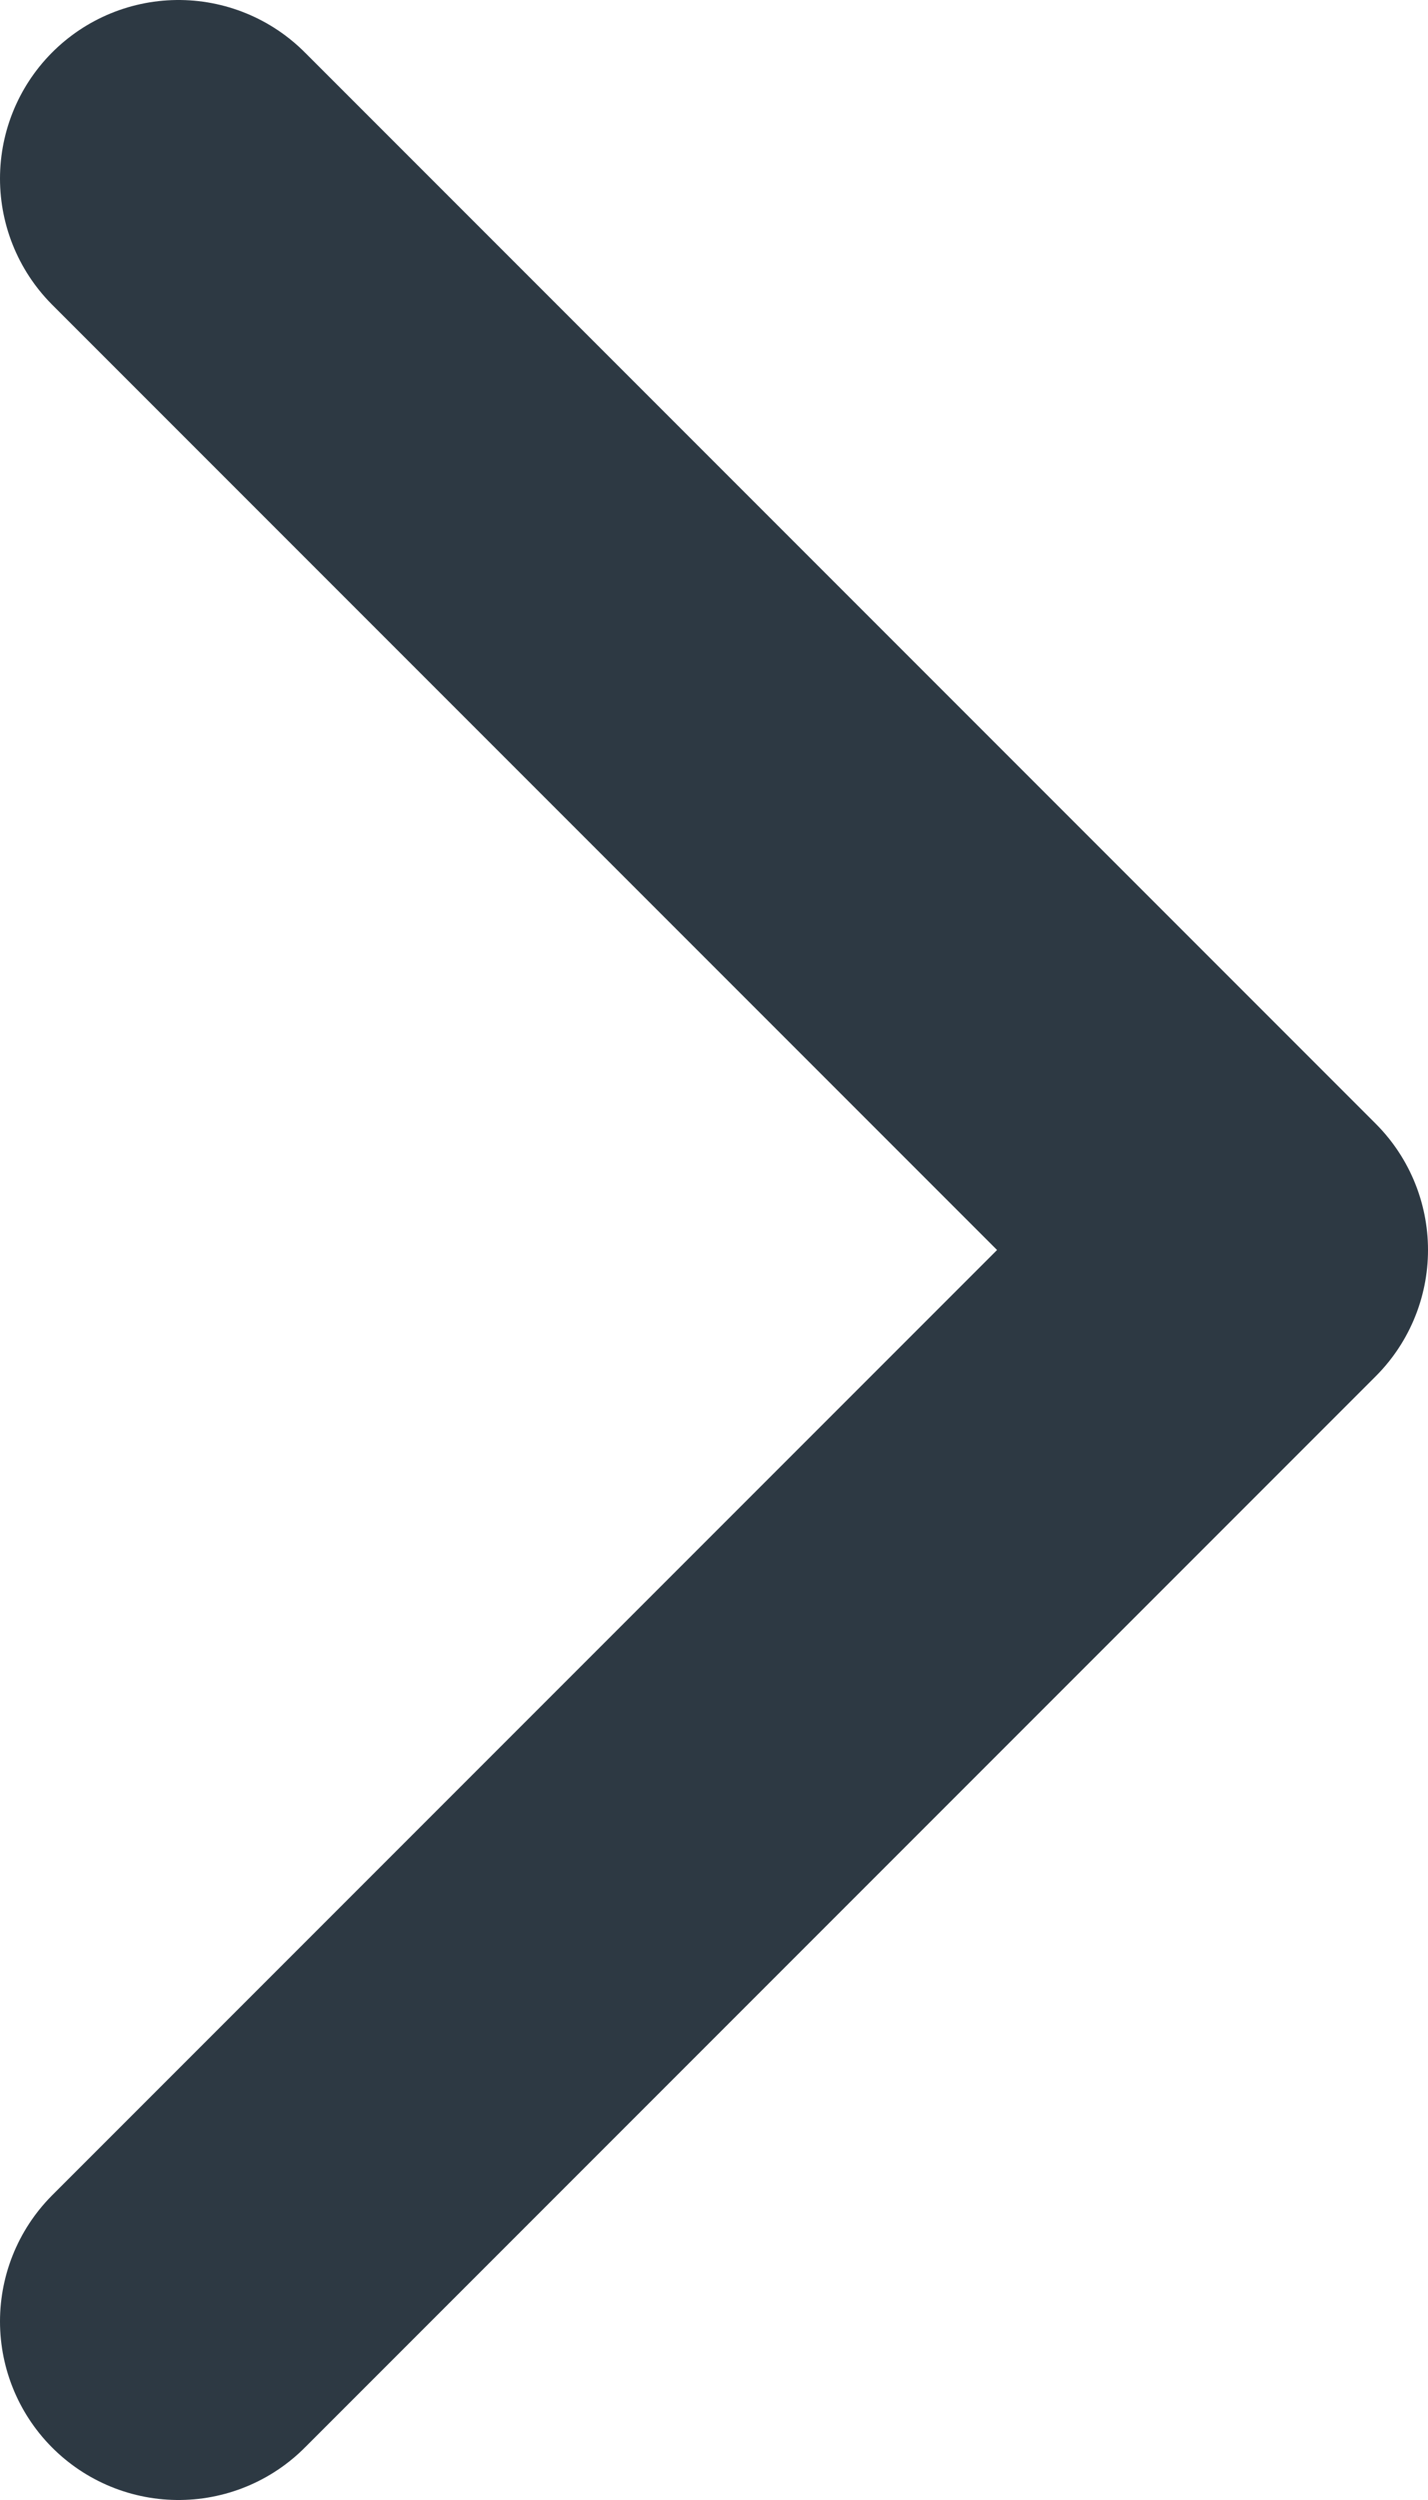 <svg width="8" height="14" viewBox="0 0 8 14" fill="none" xmlns="http://www.w3.org/2000/svg">
<path d="M1 13L7 7L1 1" stroke="#2D3943" stroke-width="2" stroke-linecap="round" stroke-linejoin="round"/>
</svg>
